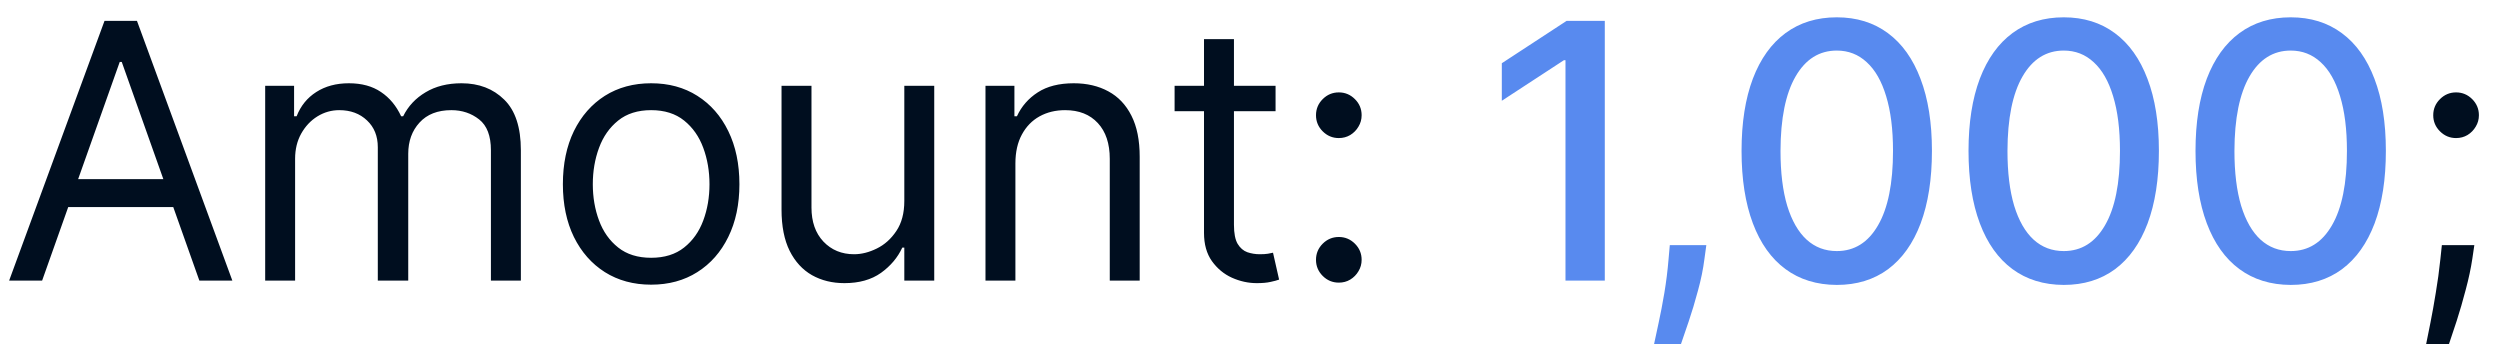 <svg width="98" height="14" viewBox="0 0 98 14" fill="none" xmlns="http://www.w3.org/2000/svg">
<path d="M1.651 11H0.358L4.097 0.818H5.369L9.108 11H7.815L4.773 2.429H4.693L1.651 11ZM2.128 7.023H7.338V8.116H2.128V7.023ZM10.395 11V3.364H11.528V4.557H11.628C11.787 4.149 12.044 3.833 12.398 3.607C12.753 3.379 13.179 3.264 13.676 3.264C14.18 3.264 14.599 3.379 14.934 3.607C15.272 3.833 15.535 4.149 15.724 4.557H15.804C15.999 4.162 16.293 3.849 16.684 3.617C17.075 3.382 17.544 3.264 18.091 3.264C18.774 3.264 19.332 3.478 19.766 3.906C20.2 4.33 20.418 4.991 20.418 5.889V11H19.244V5.889C19.244 5.326 19.09 4.923 18.782 4.681C18.474 4.439 18.111 4.318 17.693 4.318C17.156 4.318 16.74 4.481 16.445 4.805C16.15 5.127 16.003 5.535 16.003 6.028V11H14.81V5.77C14.81 5.336 14.669 4.986 14.387 4.721C14.105 4.452 13.742 4.318 13.298 4.318C12.993 4.318 12.708 4.399 12.443 4.562C12.181 4.724 11.969 4.95 11.807 5.238C11.648 5.523 11.568 5.853 11.568 6.227V11H10.395ZM25.525 11.159C24.836 11.159 24.231 10.995 23.71 10.667C23.193 10.339 22.789 9.88 22.497 9.29C22.209 8.7 22.065 8.01 22.065 7.222C22.065 6.426 22.209 5.732 22.497 5.138C22.789 4.545 23.193 4.085 23.71 3.756C24.231 3.428 24.836 3.264 25.525 3.264C26.214 3.264 26.818 3.428 27.335 3.756C27.855 4.085 28.259 4.545 28.548 5.138C28.839 5.732 28.985 6.426 28.985 7.222C28.985 8.01 28.839 8.7 28.548 9.29C28.259 9.88 27.855 10.339 27.335 10.667C26.818 10.995 26.214 11.159 25.525 11.159ZM25.525 10.105C26.049 10.105 26.48 9.971 26.818 9.702C27.156 9.434 27.406 9.081 27.568 8.643C27.731 8.206 27.812 7.732 27.812 7.222C27.812 6.711 27.731 6.236 27.568 5.795C27.406 5.354 27.156 4.998 26.818 4.726C26.48 4.454 26.049 4.318 25.525 4.318C25.001 4.318 24.57 4.454 24.232 4.726C23.894 4.998 23.644 5.354 23.482 5.795C23.319 6.236 23.238 6.711 23.238 7.222C23.238 7.732 23.319 8.206 23.482 8.643C23.644 9.081 23.894 9.434 24.232 9.702C24.57 9.971 25.001 10.105 25.525 10.105ZM35.449 7.878V3.364H36.622V11H35.449V9.707H35.369C35.19 10.095 34.912 10.425 34.534 10.697C34.156 10.965 33.679 11.099 33.102 11.099C32.625 11.099 32.201 10.995 31.829 10.786C31.458 10.574 31.167 10.256 30.954 9.832C30.742 9.404 30.636 8.866 30.636 8.216V3.364H31.81V8.136C31.81 8.693 31.965 9.137 32.277 9.469C32.592 9.8 32.993 9.966 33.48 9.966C33.772 9.966 34.068 9.891 34.37 9.742C34.675 9.593 34.93 9.364 35.136 9.056C35.344 8.748 35.449 8.355 35.449 7.878ZM39.804 6.406V11H38.631V3.364H39.765V4.557H39.864C40.043 4.169 40.315 3.857 40.679 3.622C41.044 3.384 41.515 3.264 42.091 3.264C42.608 3.264 43.061 3.37 43.449 3.582C43.836 3.791 44.138 4.109 44.353 4.537C44.569 4.961 44.676 5.498 44.676 6.148V11H43.503V6.227C43.503 5.627 43.347 5.16 43.036 4.825C42.724 4.487 42.297 4.318 41.753 4.318C41.379 4.318 41.044 4.399 40.749 4.562C40.457 4.724 40.227 4.961 40.058 5.273C39.889 5.584 39.804 5.962 39.804 6.406ZM50.002 3.364V4.358H46.044V3.364H50.002ZM47.197 1.534H48.371V8.812C48.371 9.144 48.419 9.393 48.515 9.558C48.614 9.721 48.74 9.83 48.893 9.886C49.049 9.939 49.213 9.966 49.385 9.966C49.514 9.966 49.62 9.959 49.703 9.946C49.786 9.929 49.852 9.916 49.902 9.906L50.141 10.96C50.061 10.99 49.95 11.02 49.808 11.05C49.665 11.083 49.484 11.099 49.266 11.099C48.934 11.099 48.609 11.028 48.291 10.886C47.976 10.743 47.715 10.526 47.506 10.234C47.3 9.943 47.197 9.575 47.197 9.131V1.534ZM52.482 11.079C52.236 11.079 52.026 10.992 51.85 10.816C51.675 10.64 51.587 10.43 51.587 10.185C51.587 9.939 51.675 9.729 51.85 9.553C52.026 9.378 52.236 9.29 52.482 9.29C52.727 9.29 52.937 9.378 53.113 9.553C53.289 9.729 53.376 9.939 53.376 10.185C53.376 10.347 53.335 10.496 53.252 10.632C53.173 10.768 53.065 10.877 52.929 10.96C52.796 11.04 52.647 11.079 52.482 11.079ZM52.482 5.412C52.236 5.412 52.026 5.324 51.85 5.148C51.675 4.973 51.587 4.762 51.587 4.517C51.587 4.272 51.675 4.061 51.85 3.886C52.026 3.71 52.236 3.622 52.482 3.622C52.727 3.622 52.937 3.71 53.113 3.886C53.289 4.061 53.376 4.272 53.376 4.517C53.376 4.679 53.335 4.829 53.252 4.964C53.173 5.1 53.065 5.21 52.929 5.293C52.796 5.372 52.647 5.412 52.482 5.412ZM96.994 9.608L96.915 10.145C96.858 10.523 96.772 10.927 96.656 11.358C96.543 11.789 96.426 12.195 96.303 12.576C96.18 12.957 96.079 13.26 96 13.486H95.105C95.148 13.274 95.204 12.994 95.274 12.646C95.344 12.298 95.413 11.908 95.483 11.477C95.556 11.05 95.615 10.612 95.662 10.165L95.721 9.608H96.994ZM96.278 5.412C96.033 5.412 95.823 5.324 95.647 5.148C95.471 4.973 95.383 4.762 95.383 4.517C95.383 4.272 95.471 4.061 95.647 3.886C95.823 3.71 96.033 3.622 96.278 3.622C96.523 3.622 96.734 3.71 96.91 3.886C97.085 4.061 97.173 4.272 97.173 4.517C97.173 4.679 97.132 4.829 97.049 4.964C96.969 5.1 96.862 5.21 96.726 5.293C96.593 5.372 96.444 5.412 96.278 5.412Z" fill="#000E1F"/>
<path d="M62.908 0.818V11H61.367V2.359H61.307L58.871 3.95V2.479L61.411 0.818H62.908ZM66.888 9.608L66.814 10.15C66.764 10.548 66.679 10.962 66.56 11.393C66.444 11.827 66.323 12.23 66.197 12.601C66.074 12.972 65.973 13.267 65.894 13.486H64.84C64.883 13.28 64.942 13.002 65.019 12.651C65.095 12.303 65.17 11.913 65.243 11.482C65.315 11.051 65.37 10.612 65.407 10.165L65.456 9.608H66.888ZM72.003 11.169C71.218 11.166 70.546 10.959 69.99 10.548C69.433 10.137 69.007 9.538 68.712 8.753C68.417 7.967 68.269 7.021 68.269 5.914C68.269 4.81 68.417 3.867 68.712 3.085C69.01 2.303 69.438 1.706 69.995 1.295C70.555 0.884 71.224 0.679 72.003 0.679C72.782 0.679 73.45 0.886 74.007 1.3C74.563 1.711 74.989 2.308 75.284 3.09C75.583 3.869 75.732 4.81 75.732 5.914C75.732 7.024 75.584 7.972 75.289 8.758C74.994 9.54 74.568 10.138 74.012 10.553C73.455 10.963 72.785 11.169 72.003 11.169ZM72.003 9.842C72.692 9.842 73.231 9.505 73.619 8.832C74.01 8.16 74.206 7.187 74.206 5.914C74.206 5.069 74.116 4.355 73.937 3.771C73.761 3.185 73.508 2.741 73.176 2.439C72.848 2.134 72.457 1.982 72.003 1.982C71.317 1.982 70.778 2.32 70.387 2.996C69.996 3.672 69.799 4.645 69.796 5.914C69.796 6.763 69.883 7.48 70.059 8.067C70.238 8.65 70.492 9.093 70.82 9.394C71.148 9.692 71.542 9.842 72.003 9.842ZM80.9 11.169C80.115 11.166 79.444 10.959 78.887 10.548C78.33 10.137 77.904 9.538 77.609 8.753C77.314 7.967 77.166 7.021 77.166 5.914C77.166 4.81 77.314 3.867 77.609 3.085C77.907 2.303 78.335 1.706 78.892 1.295C79.452 0.884 80.121 0.679 80.9 0.679C81.679 0.679 82.347 0.886 82.904 1.3C83.46 1.711 83.886 2.308 84.181 3.09C84.48 3.869 84.629 4.81 84.629 5.914C84.629 7.024 84.481 7.972 84.186 8.758C83.891 9.54 83.466 10.138 82.909 10.553C82.352 10.963 81.682 11.169 80.9 11.169ZM80.9 9.842C81.59 9.842 82.128 9.505 82.516 8.832C82.907 8.16 83.103 7.187 83.103 5.914C83.103 5.069 83.013 4.355 82.834 3.771C82.658 3.185 82.405 2.741 82.073 2.439C81.745 2.134 81.354 1.982 80.9 1.982C80.214 1.982 79.675 2.32 79.284 2.996C78.893 3.672 78.696 4.645 78.693 5.914C78.693 6.763 78.781 7.48 78.956 8.067C79.135 8.65 79.389 9.093 79.717 9.394C80.045 9.692 80.439 9.842 80.9 9.842ZM89.797 11.169C89.012 11.166 88.341 10.959 87.784 10.548C87.227 10.137 86.801 9.538 86.506 8.753C86.211 7.967 86.064 7.021 86.064 5.914C86.064 4.81 86.211 3.867 86.506 3.085C86.804 2.303 87.232 1.706 87.789 1.295C88.349 0.884 89.018 0.679 89.797 0.679C90.576 0.679 91.244 0.886 91.801 1.3C92.358 1.711 92.784 2.308 93.079 3.09C93.377 3.869 93.526 4.81 93.526 5.914C93.526 7.024 93.379 7.972 93.084 8.758C92.788 9.54 92.363 10.138 91.806 10.553C91.249 10.963 90.579 11.169 89.797 11.169ZM89.797 9.842C90.487 9.842 91.025 9.505 91.413 8.832C91.804 8.16 92 7.187 92 5.914C92 5.069 91.91 4.355 91.731 3.771C91.556 3.185 91.302 2.741 90.971 2.439C90.642 2.134 90.251 1.982 89.797 1.982C89.111 1.982 88.573 2.32 88.181 2.996C87.79 3.672 87.593 4.645 87.59 5.914C87.59 6.763 87.678 7.48 87.853 8.067C88.032 8.65 88.286 9.093 88.614 9.394C88.942 9.692 89.337 9.842 89.797 9.842Z" fill="#588AEF"/>
</svg>
